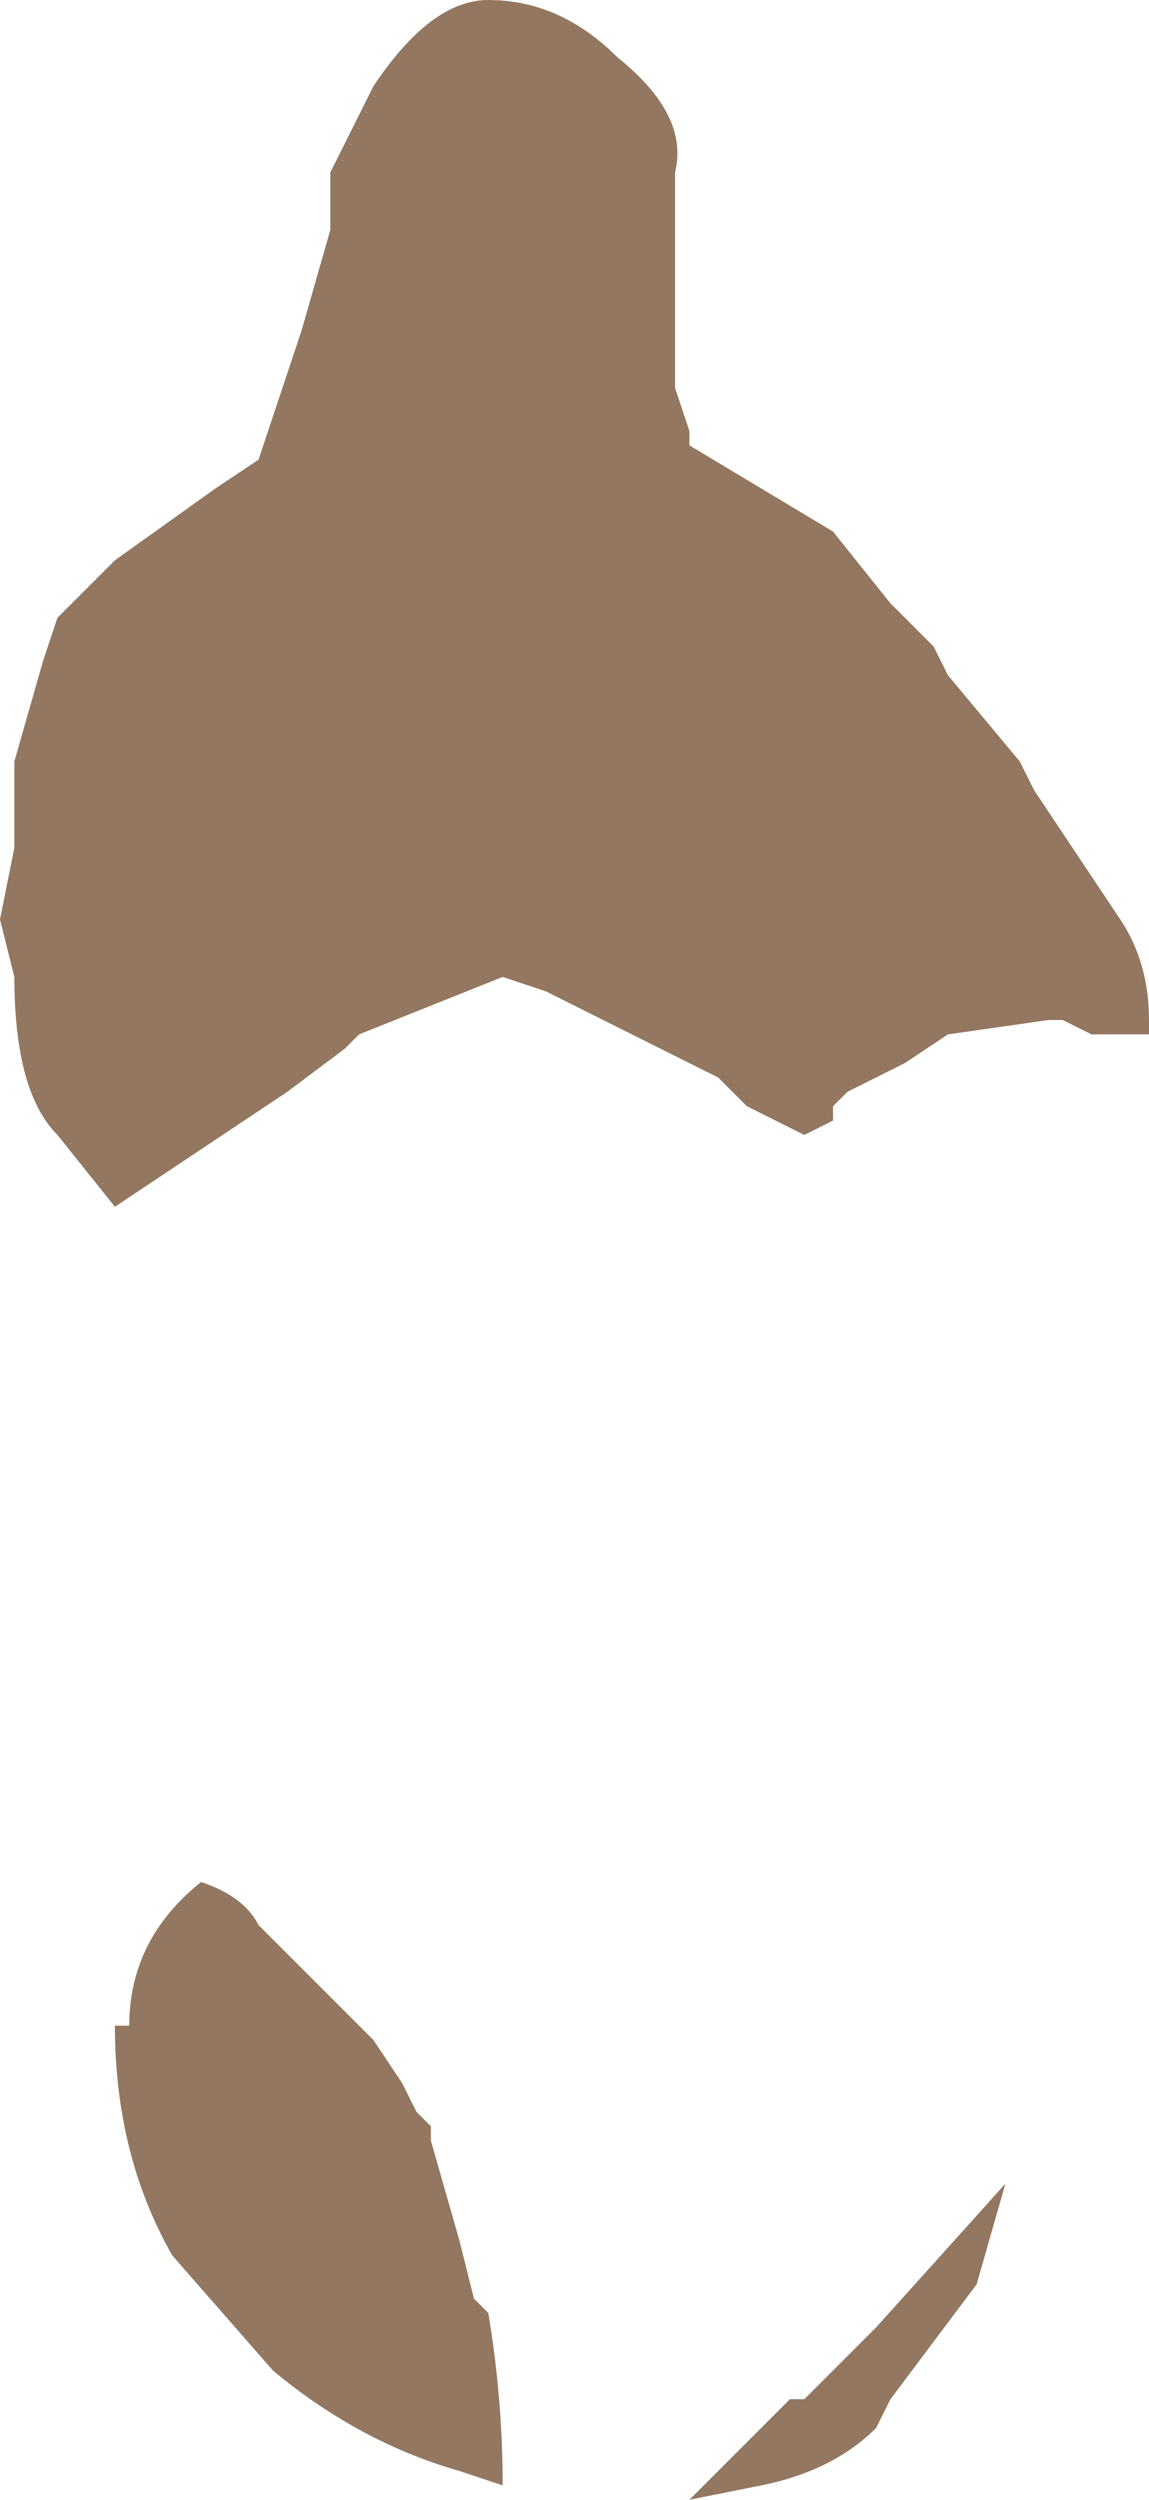 <?xml version="1.0" encoding="UTF-8" standalone="no"?>
<svg xmlns:xlink="http://www.w3.org/1999/xlink" height="8.7px" width="4.0px" xmlns="http://www.w3.org/2000/svg">
  <g transform="matrix(1.0, 0.0, 0.0, 1.0, 2.0, 4.35)">
    <path d="M0.35 -3.75 Q0.35 -3.65 0.35 -3.5 L0.35 -3.25 0.35 -3.0 0.4 -2.85 0.4 -2.8 0.9 -2.5 1.1 -2.25 1.25 -2.1 1.3 -2.0 1.55 -1.7 1.6 -1.6 1.7 -1.45 1.9 -1.15 Q2.0 -1.0 2.0 -0.8 L2.0 -0.75 1.8 -0.75 1.7 -0.8 1.65 -0.8 1.3 -0.75 1.15 -0.65 1.05 -0.6 0.95 -0.55 0.9 -0.5 0.9 -0.45 0.8 -0.4 Q0.7 -0.45 0.6 -0.5 L0.5 -0.6 -0.1 -0.9 -0.25 -0.95 -0.5 -0.85 -0.75 -0.75 -0.8 -0.7 -1.0 -0.55 -1.6 -0.15 -1.8 -0.4 Q-1.95 -0.55 -1.95 -0.95 L-2.0 -1.15 -1.95 -1.4 -1.95 -1.7 -1.85 -2.05 -1.8 -2.2 -1.6 -2.4 -1.25 -2.65 -1.1 -2.75 -0.95 -3.2 -0.85 -3.55 -0.85 -3.75 -0.7 -4.05 Q-0.5 -4.35 -0.3 -4.35 -0.05 -4.35 0.15 -4.15 0.4 -3.95 0.35 -3.75 M0.5 -0.95 L0.5 -1.0 0.5 -0.95 M1.4 3.6 L1.1 4.0 1.05 4.1 Q0.9 4.25 0.65 4.3 L0.4 4.35 0.75 4.0 0.8 4.0 0.85 3.95 1.0 3.8 1.05 3.75 1.5 3.25 1.4 3.6 M-0.1 -1.6 L-0.05 -1.6 -0.1 -1.6 -0.1 -1.6 M-1.1 2.35 L-0.7 2.75 -0.6 2.9 -0.55 3.0 -0.5 3.05 -0.5 3.1 -0.5 3.1 -0.4 3.45 -0.35 3.65 -0.3 3.7 Q-0.25 4.0 -0.25 4.3 L-0.4 4.25 Q-0.75 4.15 -1.05 3.9 L-1.4 3.5 Q-1.6 3.15 -1.6 2.7 L-1.55 2.7 Q-1.55 2.4 -1.3 2.2 -1.15 2.25 -1.1 2.35" fill="#937760" fill-rule="evenodd" stroke="none"/>
  </g>
</svg>

